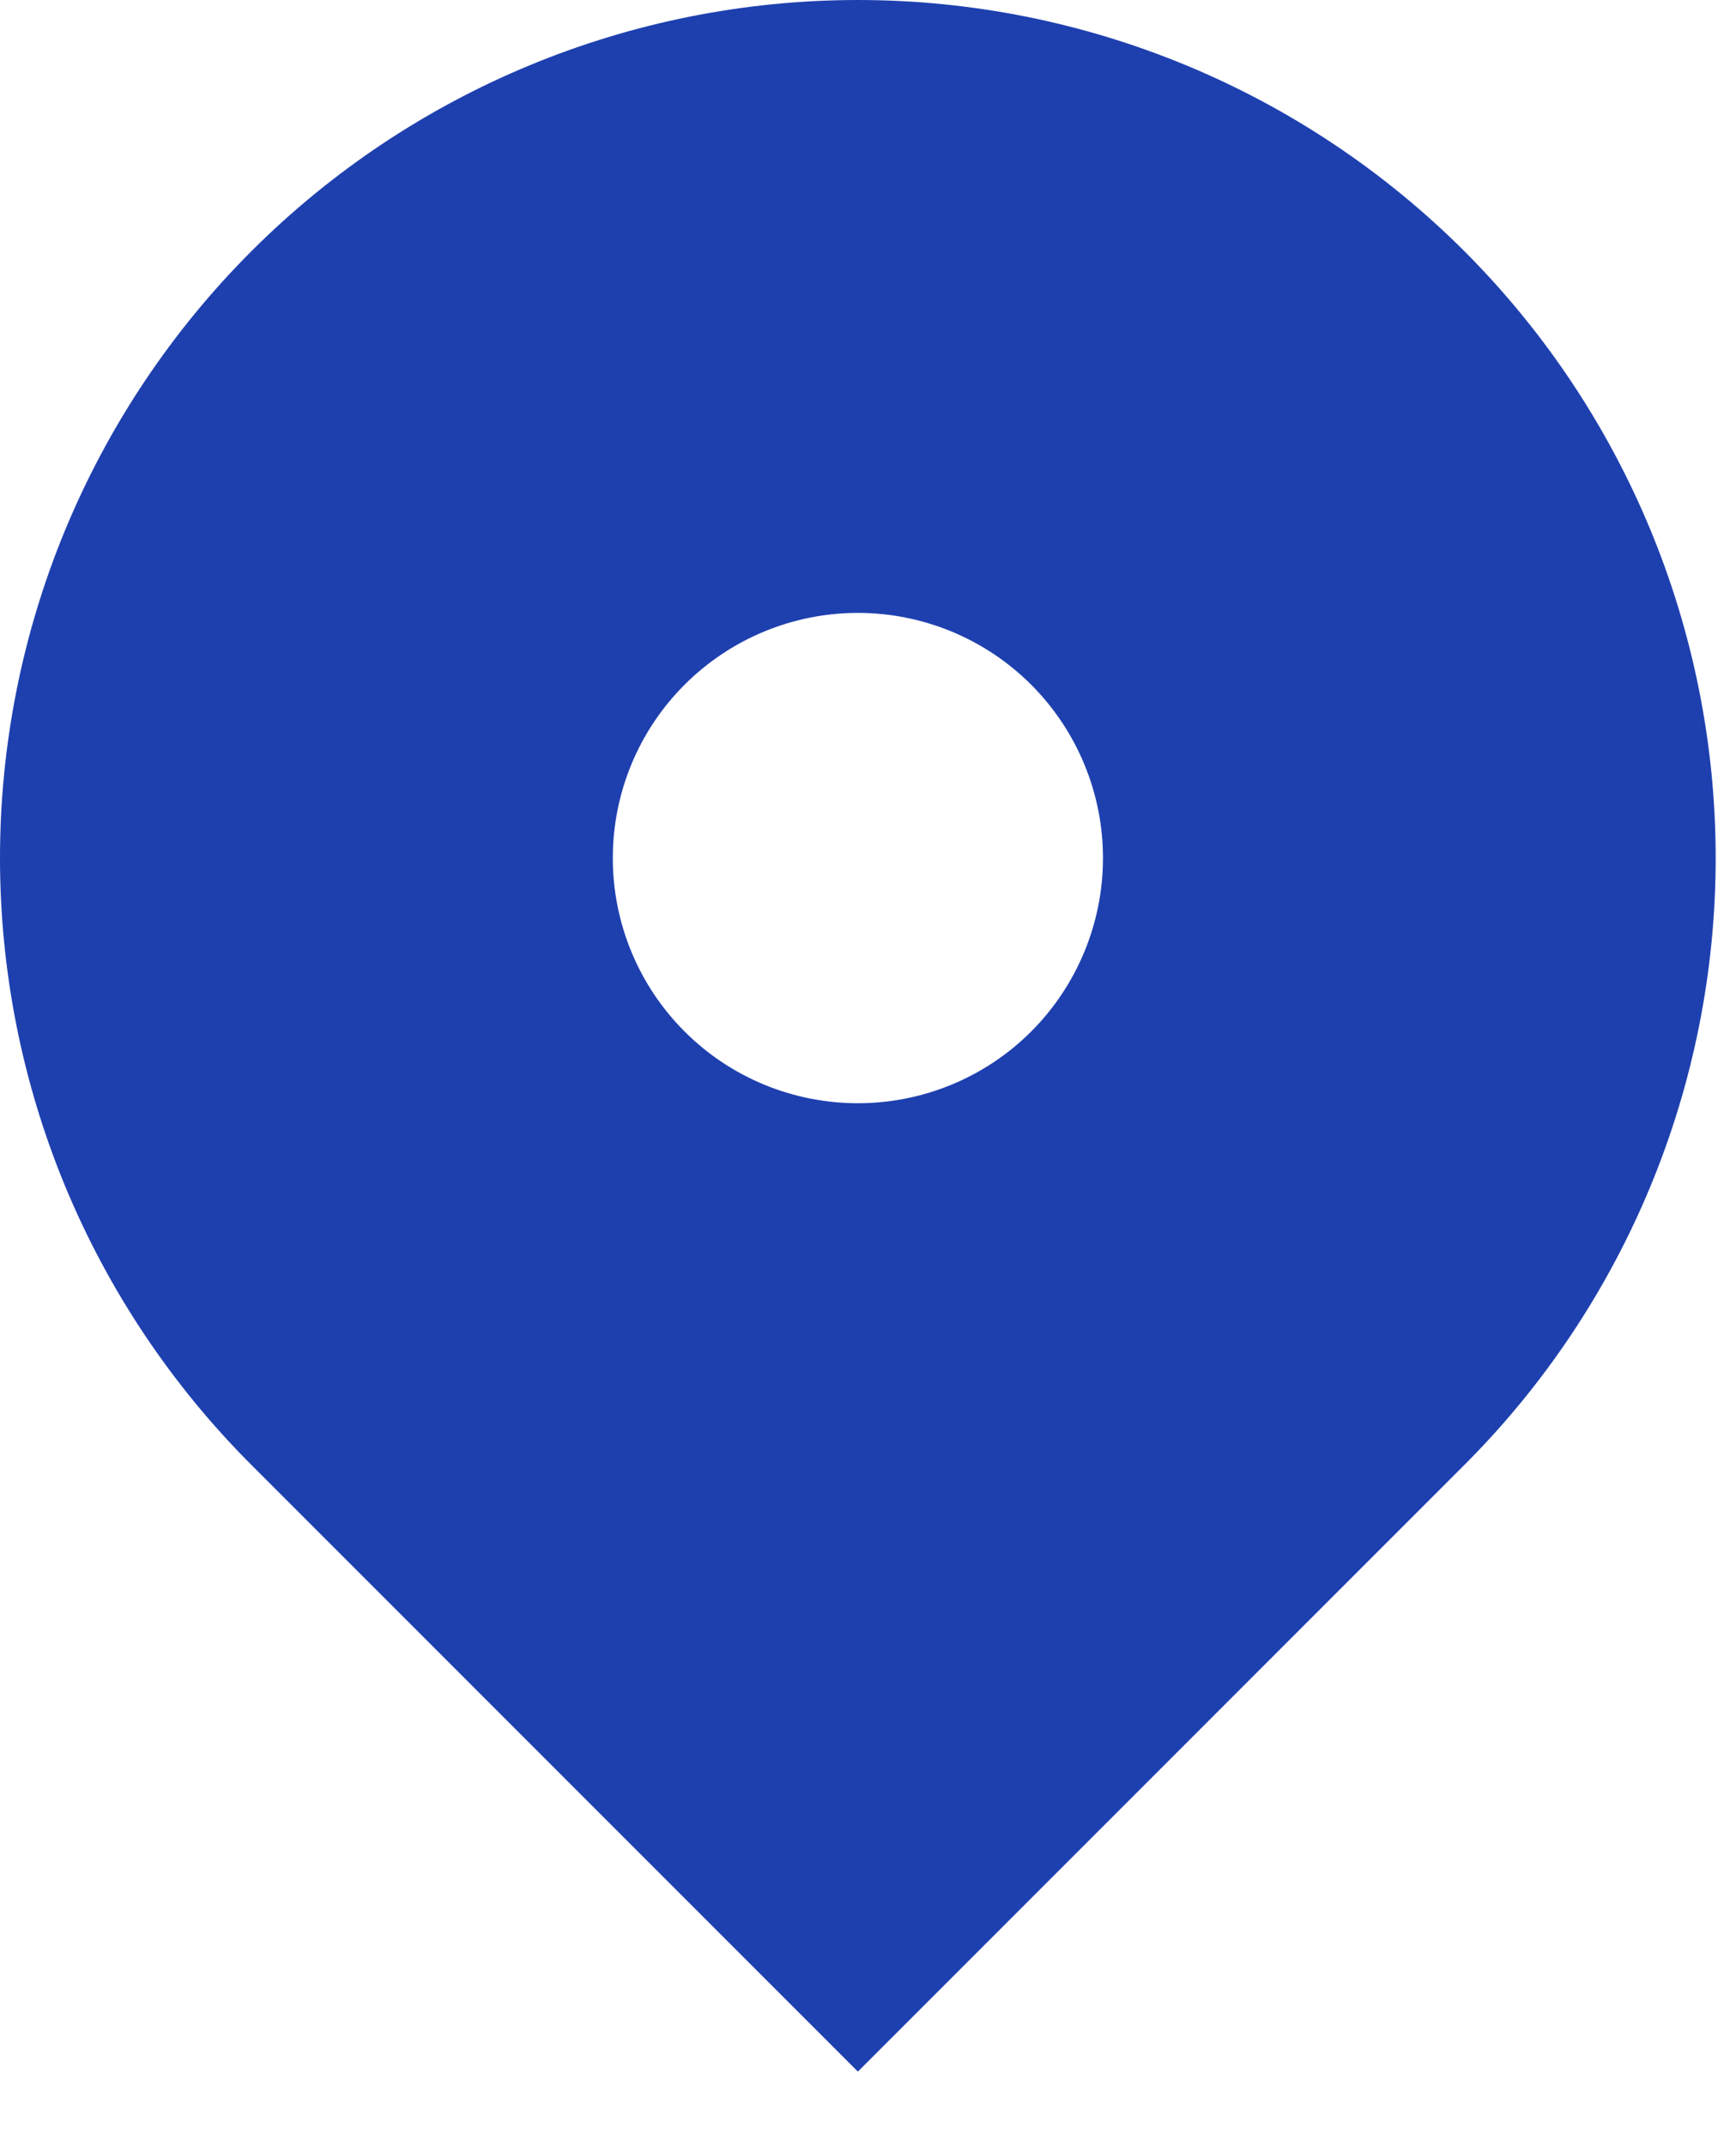 <svg width="17" height="21" viewBox="0 0 17 21" fill="none" xmlns="http://www.w3.org/2000/svg">
<path fill-rule="evenodd" clip-rule="evenodd" d="M2.461 2.46C4.036 0.885 6.173 0 8.401 0C10.629 0 12.765 0.885 14.341 2.46C15.916 4.036 16.801 6.173 16.801 8.4C16.801 10.628 15.916 12.765 14.341 14.34L8.401 20.28L2.461 14.34C1.681 13.56 1.062 12.634 0.639 11.615C0.217 10.596 0 9.504 0 8.4C0 7.297 0.217 6.205 0.639 5.186C1.062 4.167 1.681 3.24 2.461 2.46ZM8.401 10.8C9.037 10.8 9.648 10.548 10.098 10.098C10.548 9.647 10.801 9.037 10.801 8.4C10.801 7.764 10.548 7.153 10.098 6.703C9.648 6.253 9.037 6 8.401 6C7.764 6 7.154 6.253 6.704 6.703C6.253 7.153 6.001 7.764 6.001 8.4C6.001 9.037 6.253 9.647 6.704 10.098C7.154 10.548 7.764 10.8 8.401 10.8Z" fill="#1E40AF"/>
</svg>
